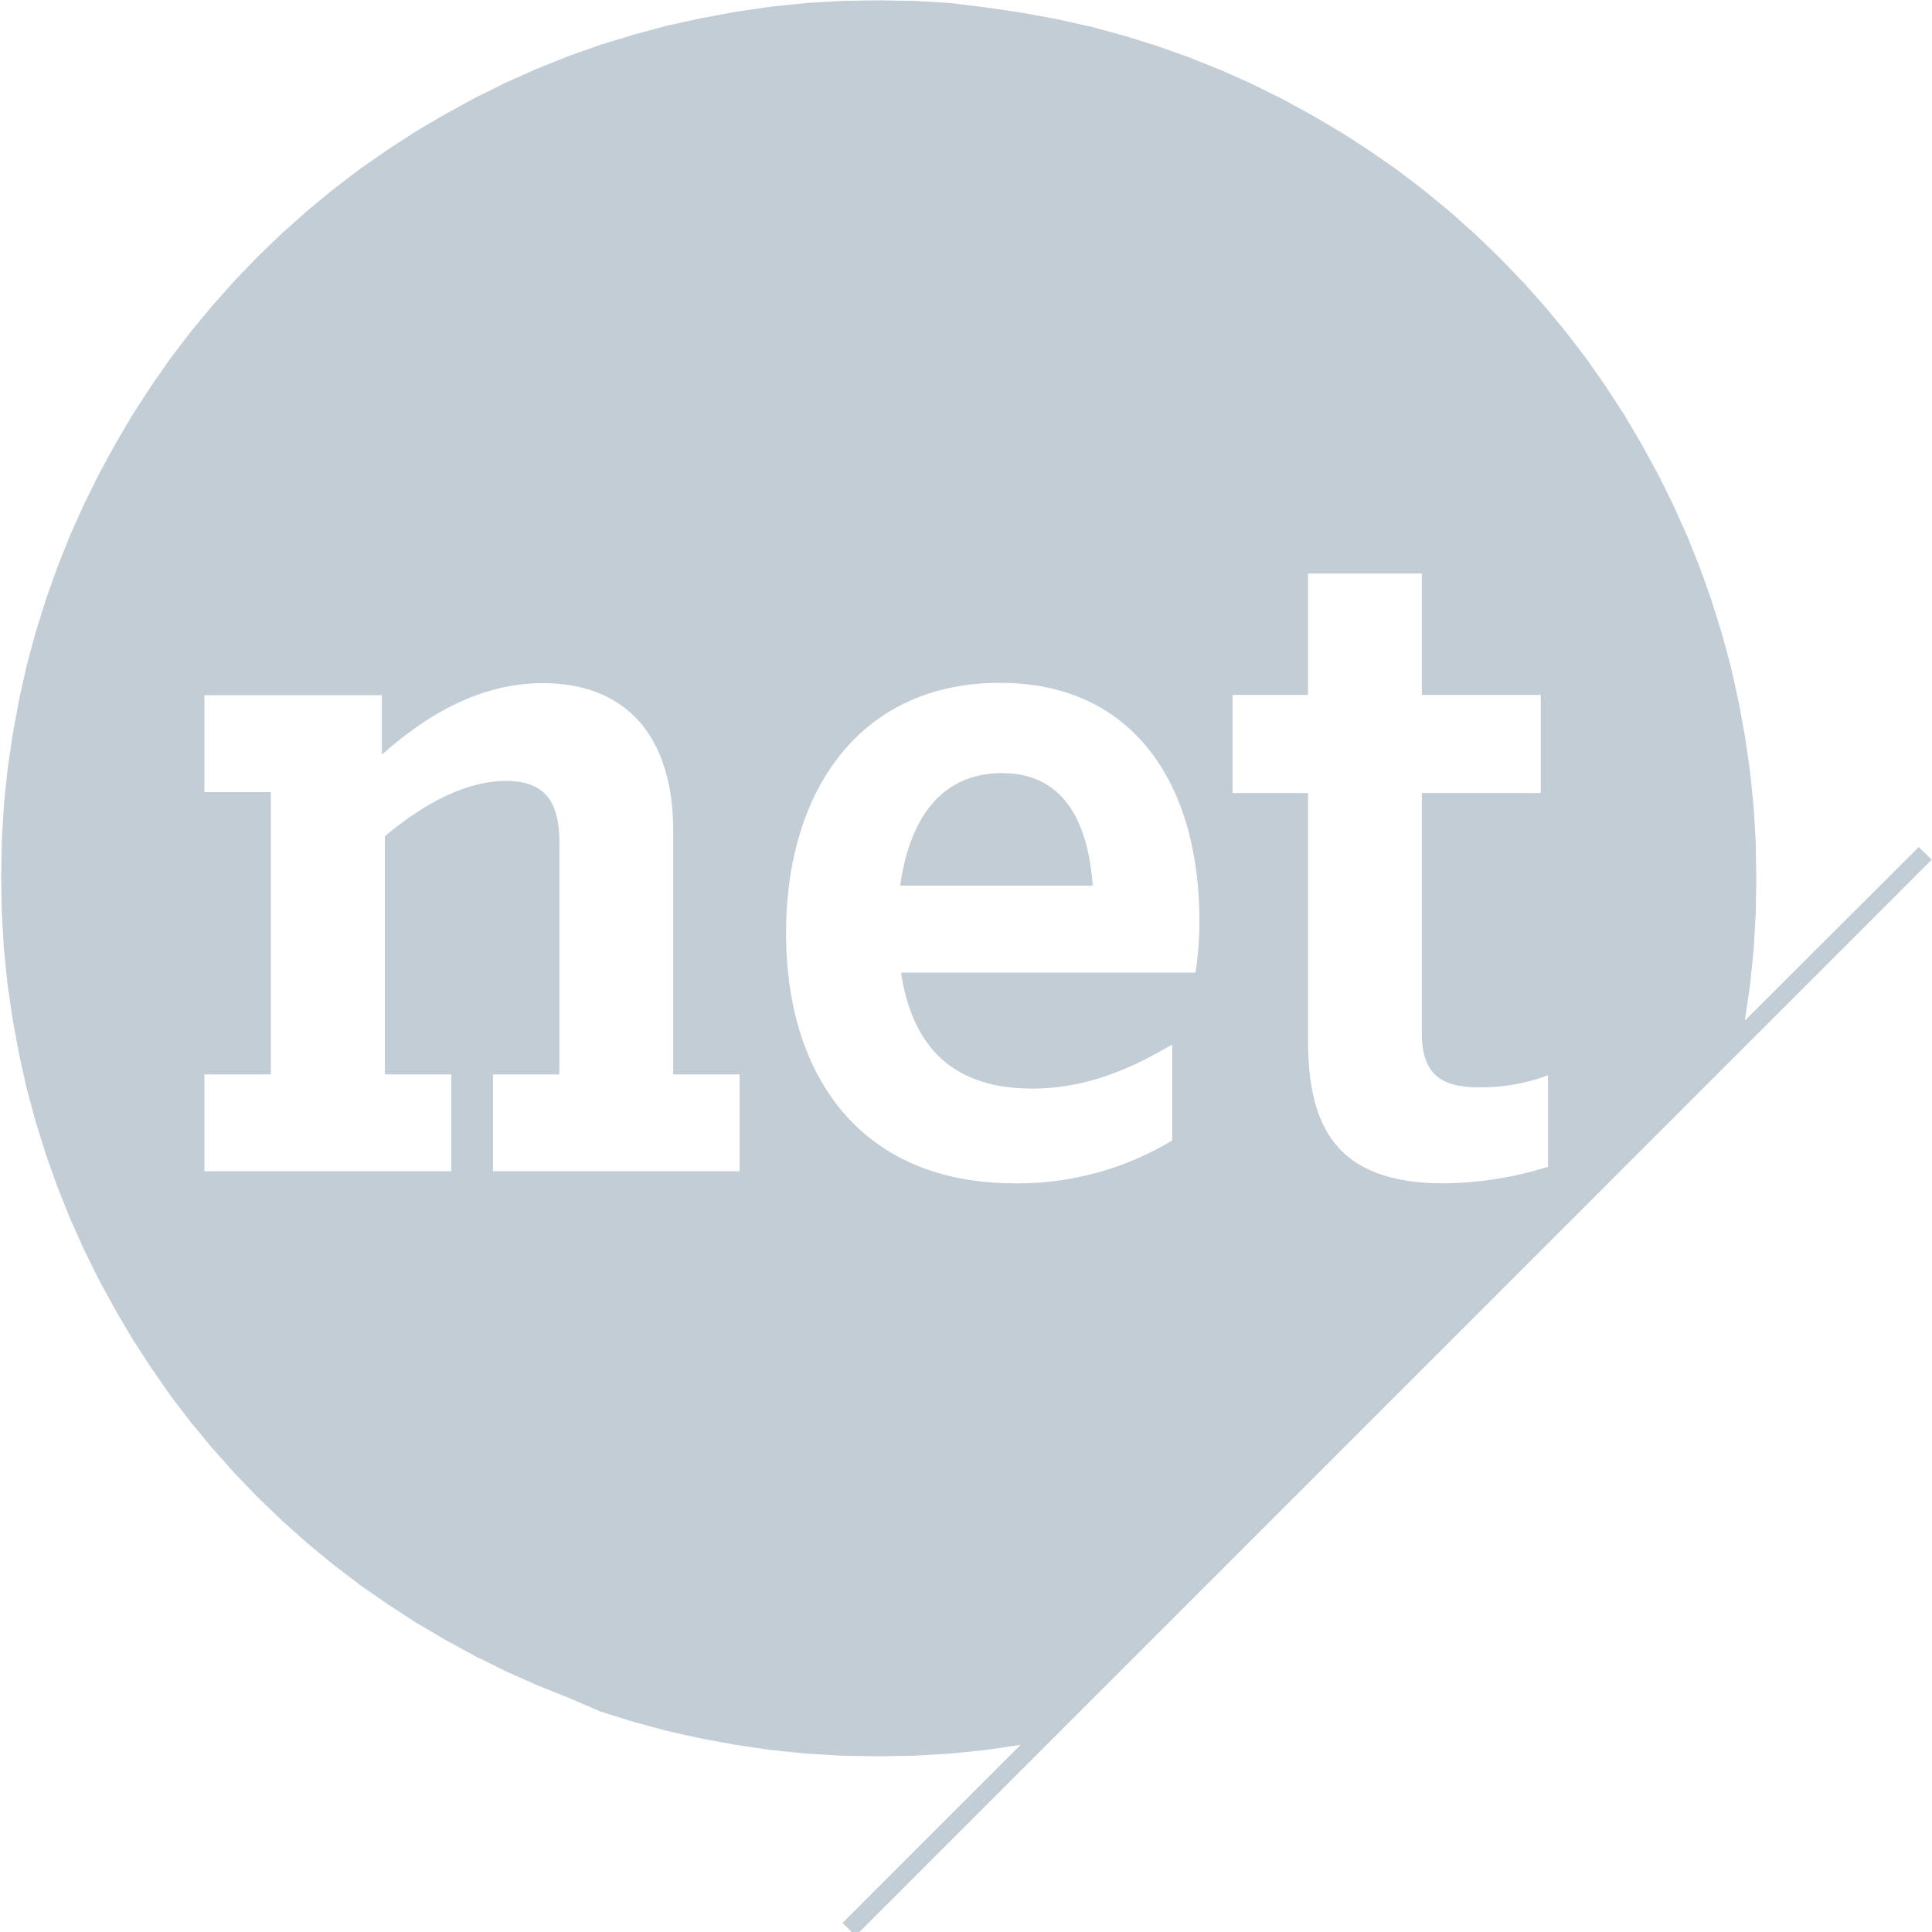 <svg id="net_magazine" data-name="net magazine" xmlns="http://www.w3.org/2000/svg" viewBox="0 0 640 640" fill="#c3cdd5"><title>Tavola disegno 1</title><path d="M331.9,256.1c-21.7,0-31,17.5-33.7,37.3H362C360.6,274.7,353.9,256.1,331.9,256.1Z"/><path d="M635.6,280.6,578,338.1h0l1.7-11.6,1.2-11.7.7-11.9.2-12-.2-12-.7-11.9-1.2-11.7L578,243.7l-2.1-11.4L573.4,221l-3-11.1L567,199l-3.8-10.7L559,177.8l-4.6-10.3-5-10.1-5.4-9.9-5.7-9.7-6.1-9.4-6.4-9.2-6.8-8.9-7.1-8.6-7.4-8.3-7.7-8-8-7.7-8.3-7.4-8.6-7.1L463,56.4,453.8,50l-9.4-6.1-9.7-5.7-9.9-5.4-10.1-5-10.3-4.6L393.9,19l-10.7-3.8-10.9-3.4-11.1-3L349.9,6.3,338.5,4.2,326.9,2.5,314.8,1,302.9.3l-12-.2-12,.2L267.1,1,255.4,2.2,243.8,3.9,232.4,6,221,8.5l-11.1,3L199,14.8l-10.7,3.8-10.5,4.2-10.3,4.6-10.1,5-9.9,5.4-9.7,5.7-9.4,6.1L119.2,56l-8.9,6.8-8.6,7.1-8.3,7.4-8,7.7-7.7,8-7.4,8.3-7.1,8.6-6.8,8.9L50,128l-6.1,9.4-5.7,9.7L32.8,157l-5,10.1-4.6,10.3L19,187.9l-3.8,10.7-3.4,10.9-3,11.1L6.3,231.9,4.2,243.3,2.5,254.9,1.3,266.6.6,278.5l-.2,12,.2,12,.7,11.9,1.2,11.7,1.7,11.6,2.1,11.4,2.5,11.3,3,11.1,3.4,10.9L19,393.1l4.2,10.5,4.6,10.3,5,10.1,5.4,9.9,5.7,9.7L50,453l6.4,9.2,6.8,8.9,7.1,8.6,7.4,8.3,7.7,8,8,7.7,8.3,7.4,8.6,7.1,8.9,6.8,9.2,6.4,9.4,6.1,9.7,5.7,9.9,5.4,10.1,5,10.3,4.6,10.5,4.2L199,567l10.9,3.4,11.1,3,11.3,2.5,11.4,2.1,11.6,1.7,11.7,1.2,11.9.7,12,.2,12-.2,11.9-.7,11.7-1.2,11.6-1.7h0l-59,59,4.3,4.3L639.9,284.8ZM245.1,388H163.3V355.9h22V279.2c0-13.1-4.3-20.5-17.7-20.5-14.4,0-28.7,8.8-40.1,18.3v78.9h22V388H67.7V355.9h22V262.4h-22V230.3h58.8V250c14-12.4,31.7-23.7,53.4-23.7,26.4,0,43.1,16.4,43.1,48.9v80.7h22V388ZM396,322.2H298.5c3.7,24.8,17.4,38.4,43.4,38.4,19.7,0,35.1-8,46.4-14.6v31.8A99.14,99.14,0,0,1,336.2,392c-50.7,0-75.8-35.1-75.8-82.9s25-82.9,70.8-82.9c45.4,0,66.1,35.1,66.1,78.5A105.43,105.43,0,0,1,396,322.2Zm116.8,64.3a118.21,118.21,0,0,1-34.4,5.5c-35.7,0-45.1-18.6-45.1-47.5V262.7h-25V230.2h25V190H471v40.2h39.4v32.5H471v79.6c0,15,8,17.9,19.4,17.9a64.14,64.14,0,0,0,22.4-4Z"/></svg>
